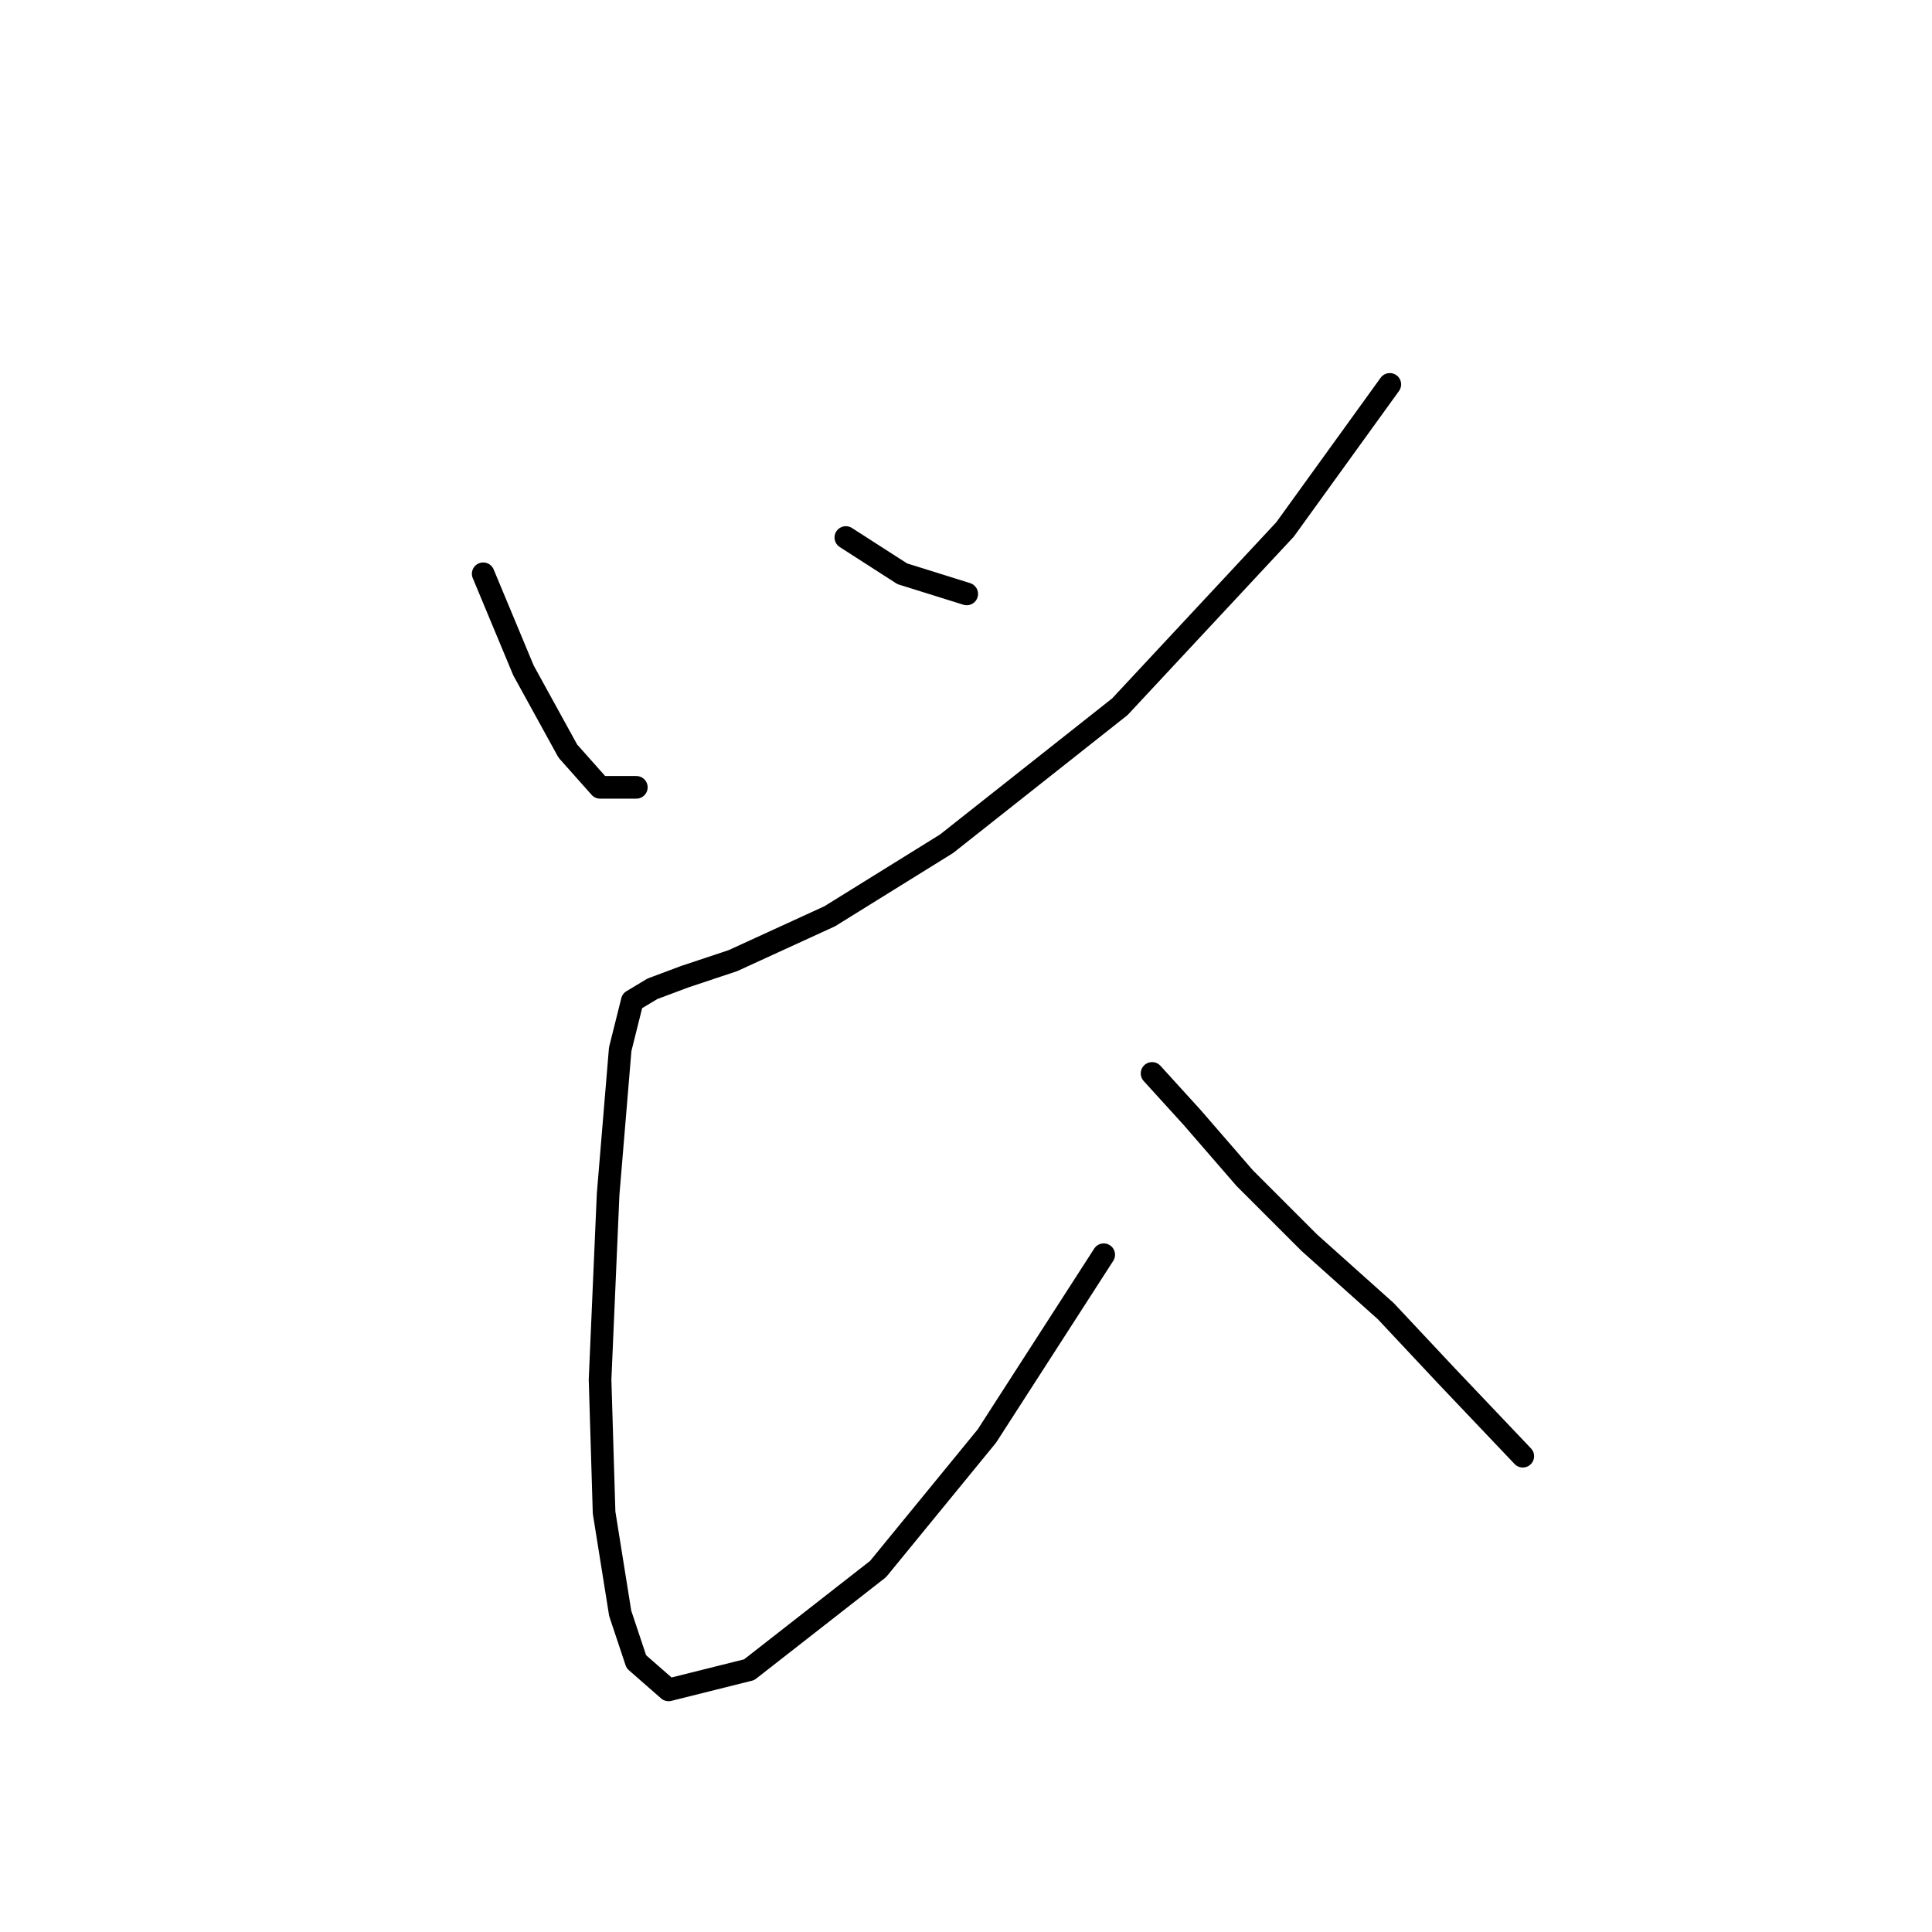 <?xml version="1.0" standalone="no"?>
    <svg width="256" height="256" xmlns="http://www.w3.org/2000/svg" version="1.1">
    <polyline stroke="black" stroke-width="3" stroke-linecap="round" fill="transparent" stroke-linejoin="round" points="64.027 76.028 69.367 88.842 75.24 99.52 79.511 104.325 84.316 104.325 84.316 104.325 " />
        <polyline stroke="black" stroke-width="3" stroke-linecap="round" fill="transparent" stroke-linejoin="round" points="112.079 71.223 119.554 76.028 128.096 78.698 128.096 78.698 " />
        <polyline stroke="black" stroke-width="3" stroke-linecap="round" fill="transparent" stroke-linejoin="round" points="184.157 50.934 170.275 70.155 148.385 93.647 125.427 111.8 109.943 121.41 97.13 127.283 90.723 129.419 86.452 131.02 83.782 132.622 82.18 139.029 80.579 158.25 79.511 182.81 80.045 200.428 82.18 213.776 84.316 220.183 88.587 223.92 99.265 221.251 116.35 207.903 130.766 190.284 146.249 166.258 146.249 166.258 " />
        <polyline stroke="black" stroke-width="3" stroke-linecap="round" fill="transparent" stroke-linejoin="round" points="152.656 142.233 157.995 148.106 164.936 156.114 173.479 164.657 183.623 173.733 191.631 182.276 201.776 192.954 201.776 192.954 " />
        </svg>